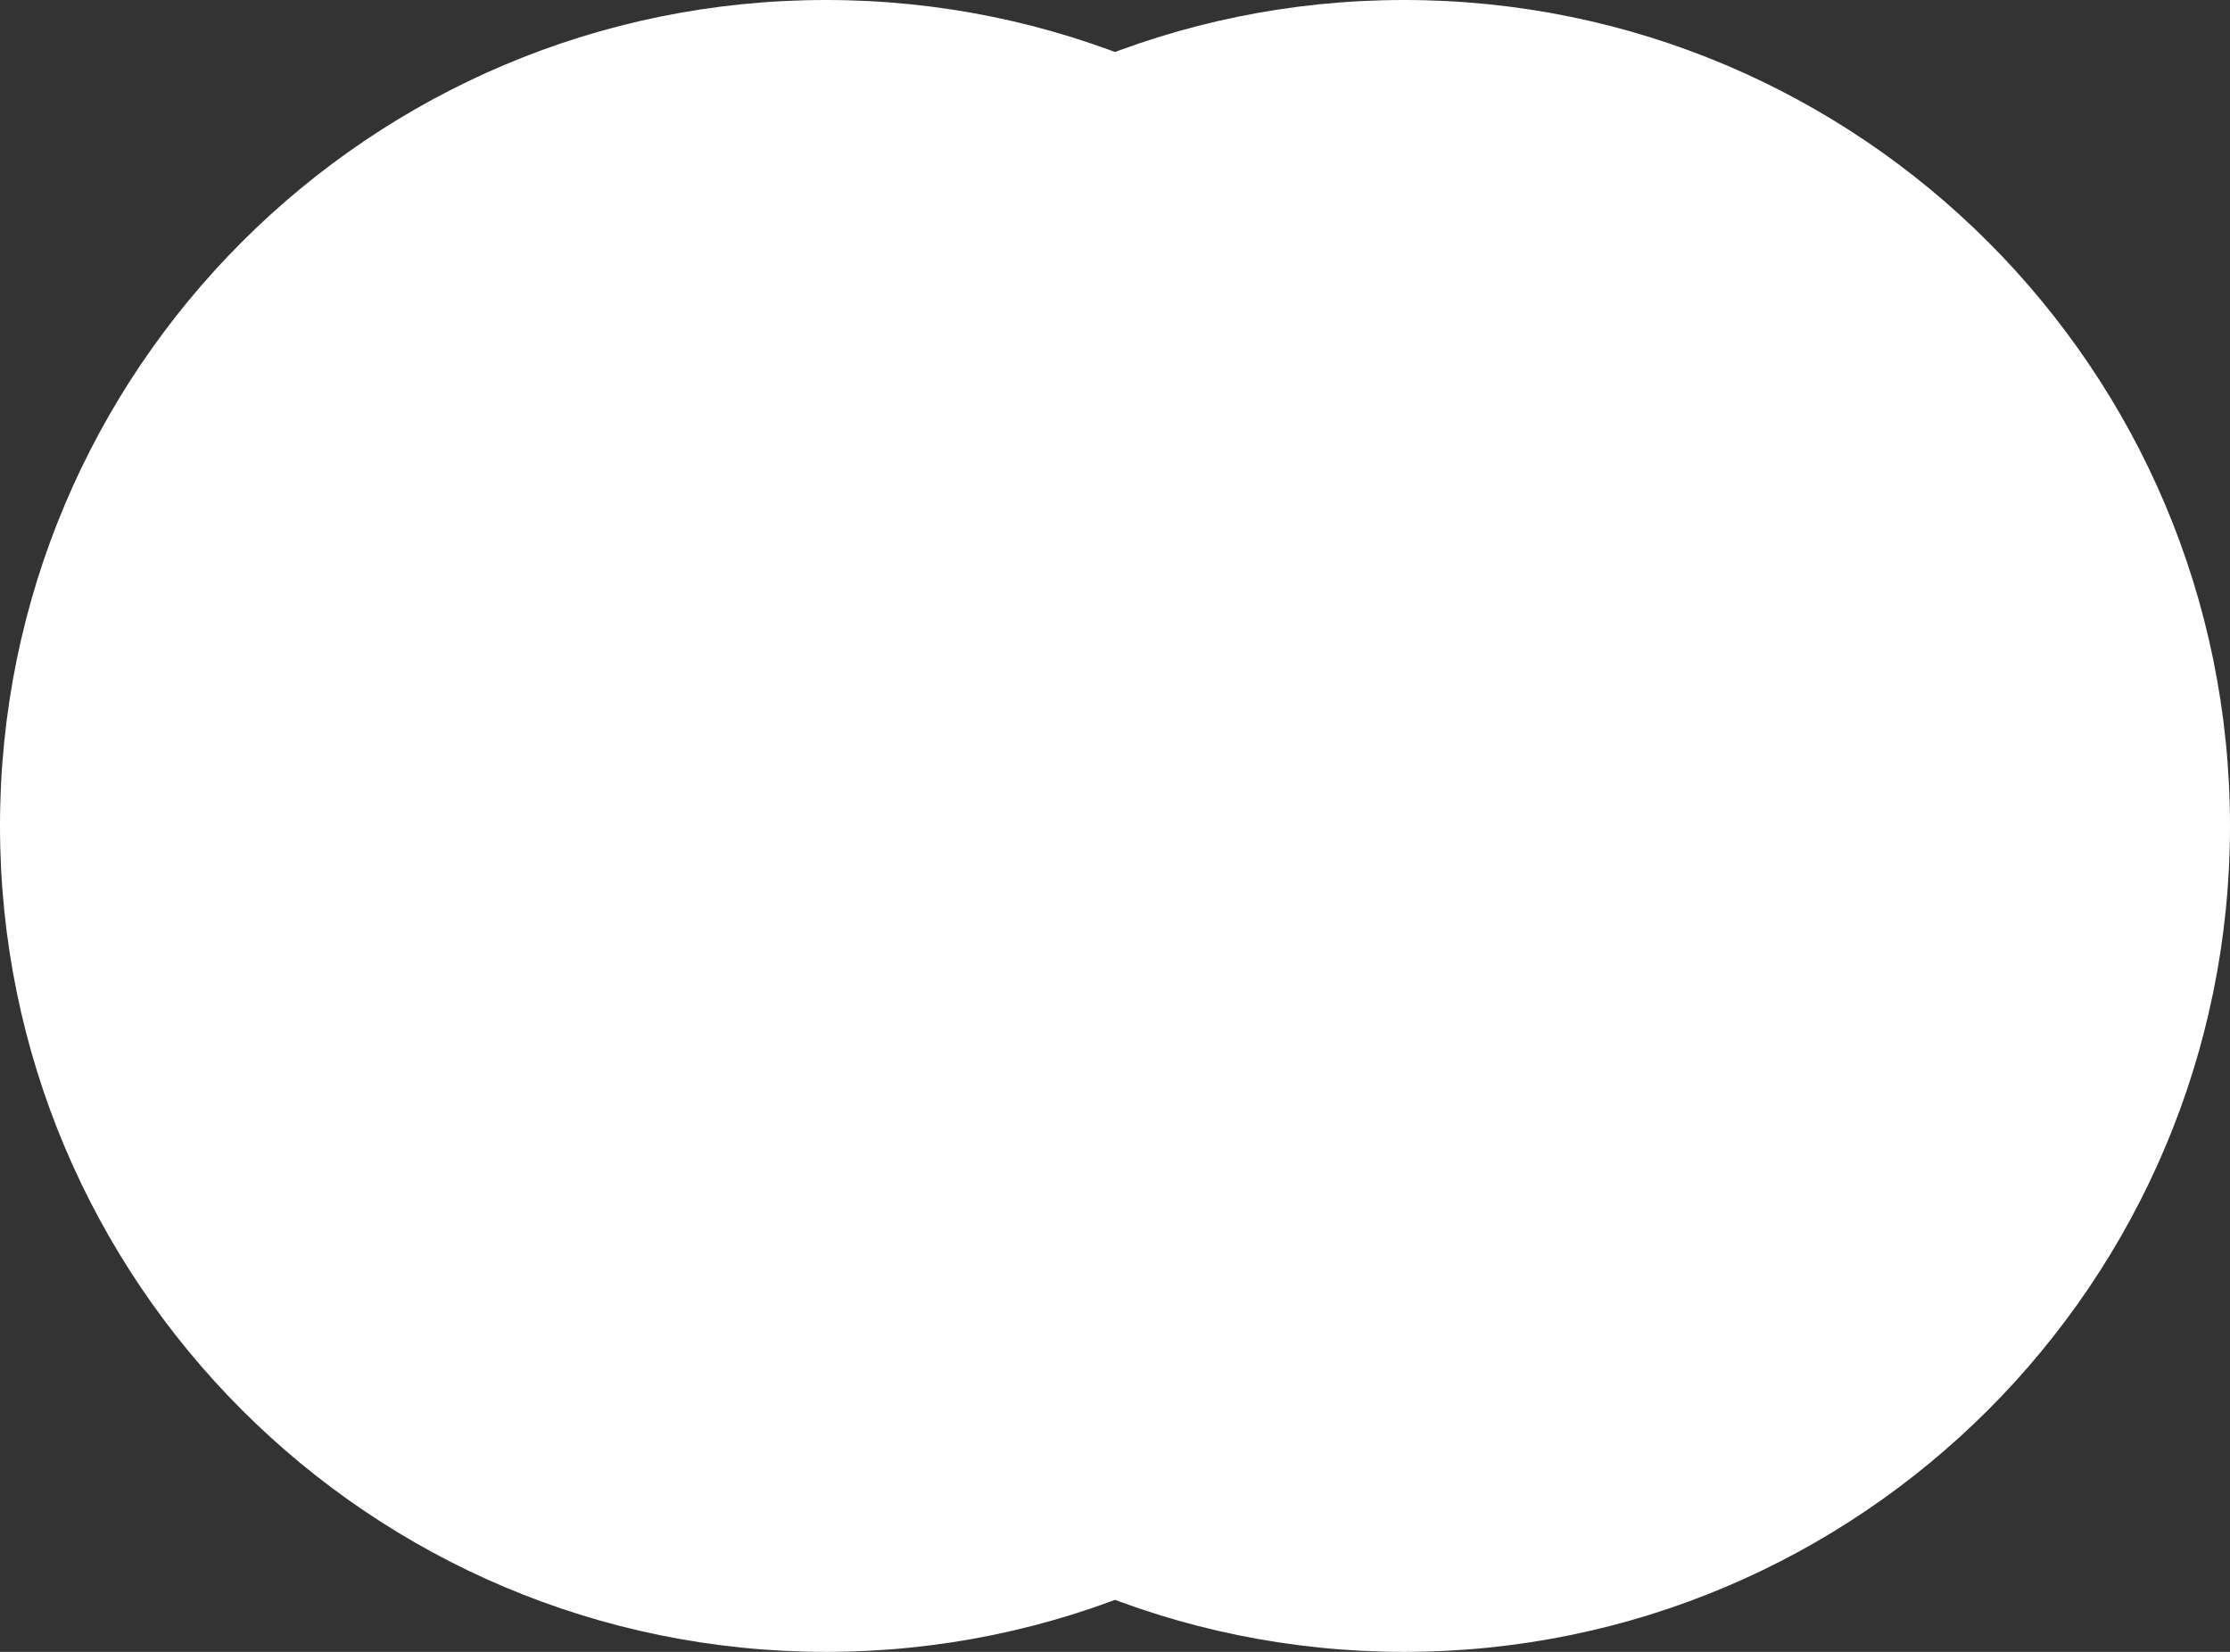 <svg width="135" height="100" viewBox="0 0 135 100" fill="none" xmlns="http://www.w3.org/2000/svg">
<rect x="0" y="0" width="135" height="100" fill="#333333" stroke="none"/>
<path d="M135 50C135 77.614 112.614 100 85 100C57.386 100 35 77.614 35 50C35 22.386 57.386 0 85 0C112.614 0 135 22.386 135 50Z" fill="white"/>
<path d="M100 50C100 77.614 77.614 100 50 100C22.386 100 0 77.614 0 50C0 22.386 22.386 0 50 0C77.614 0 100 22.386 100 50Z" fill="white"/>
</svg>
